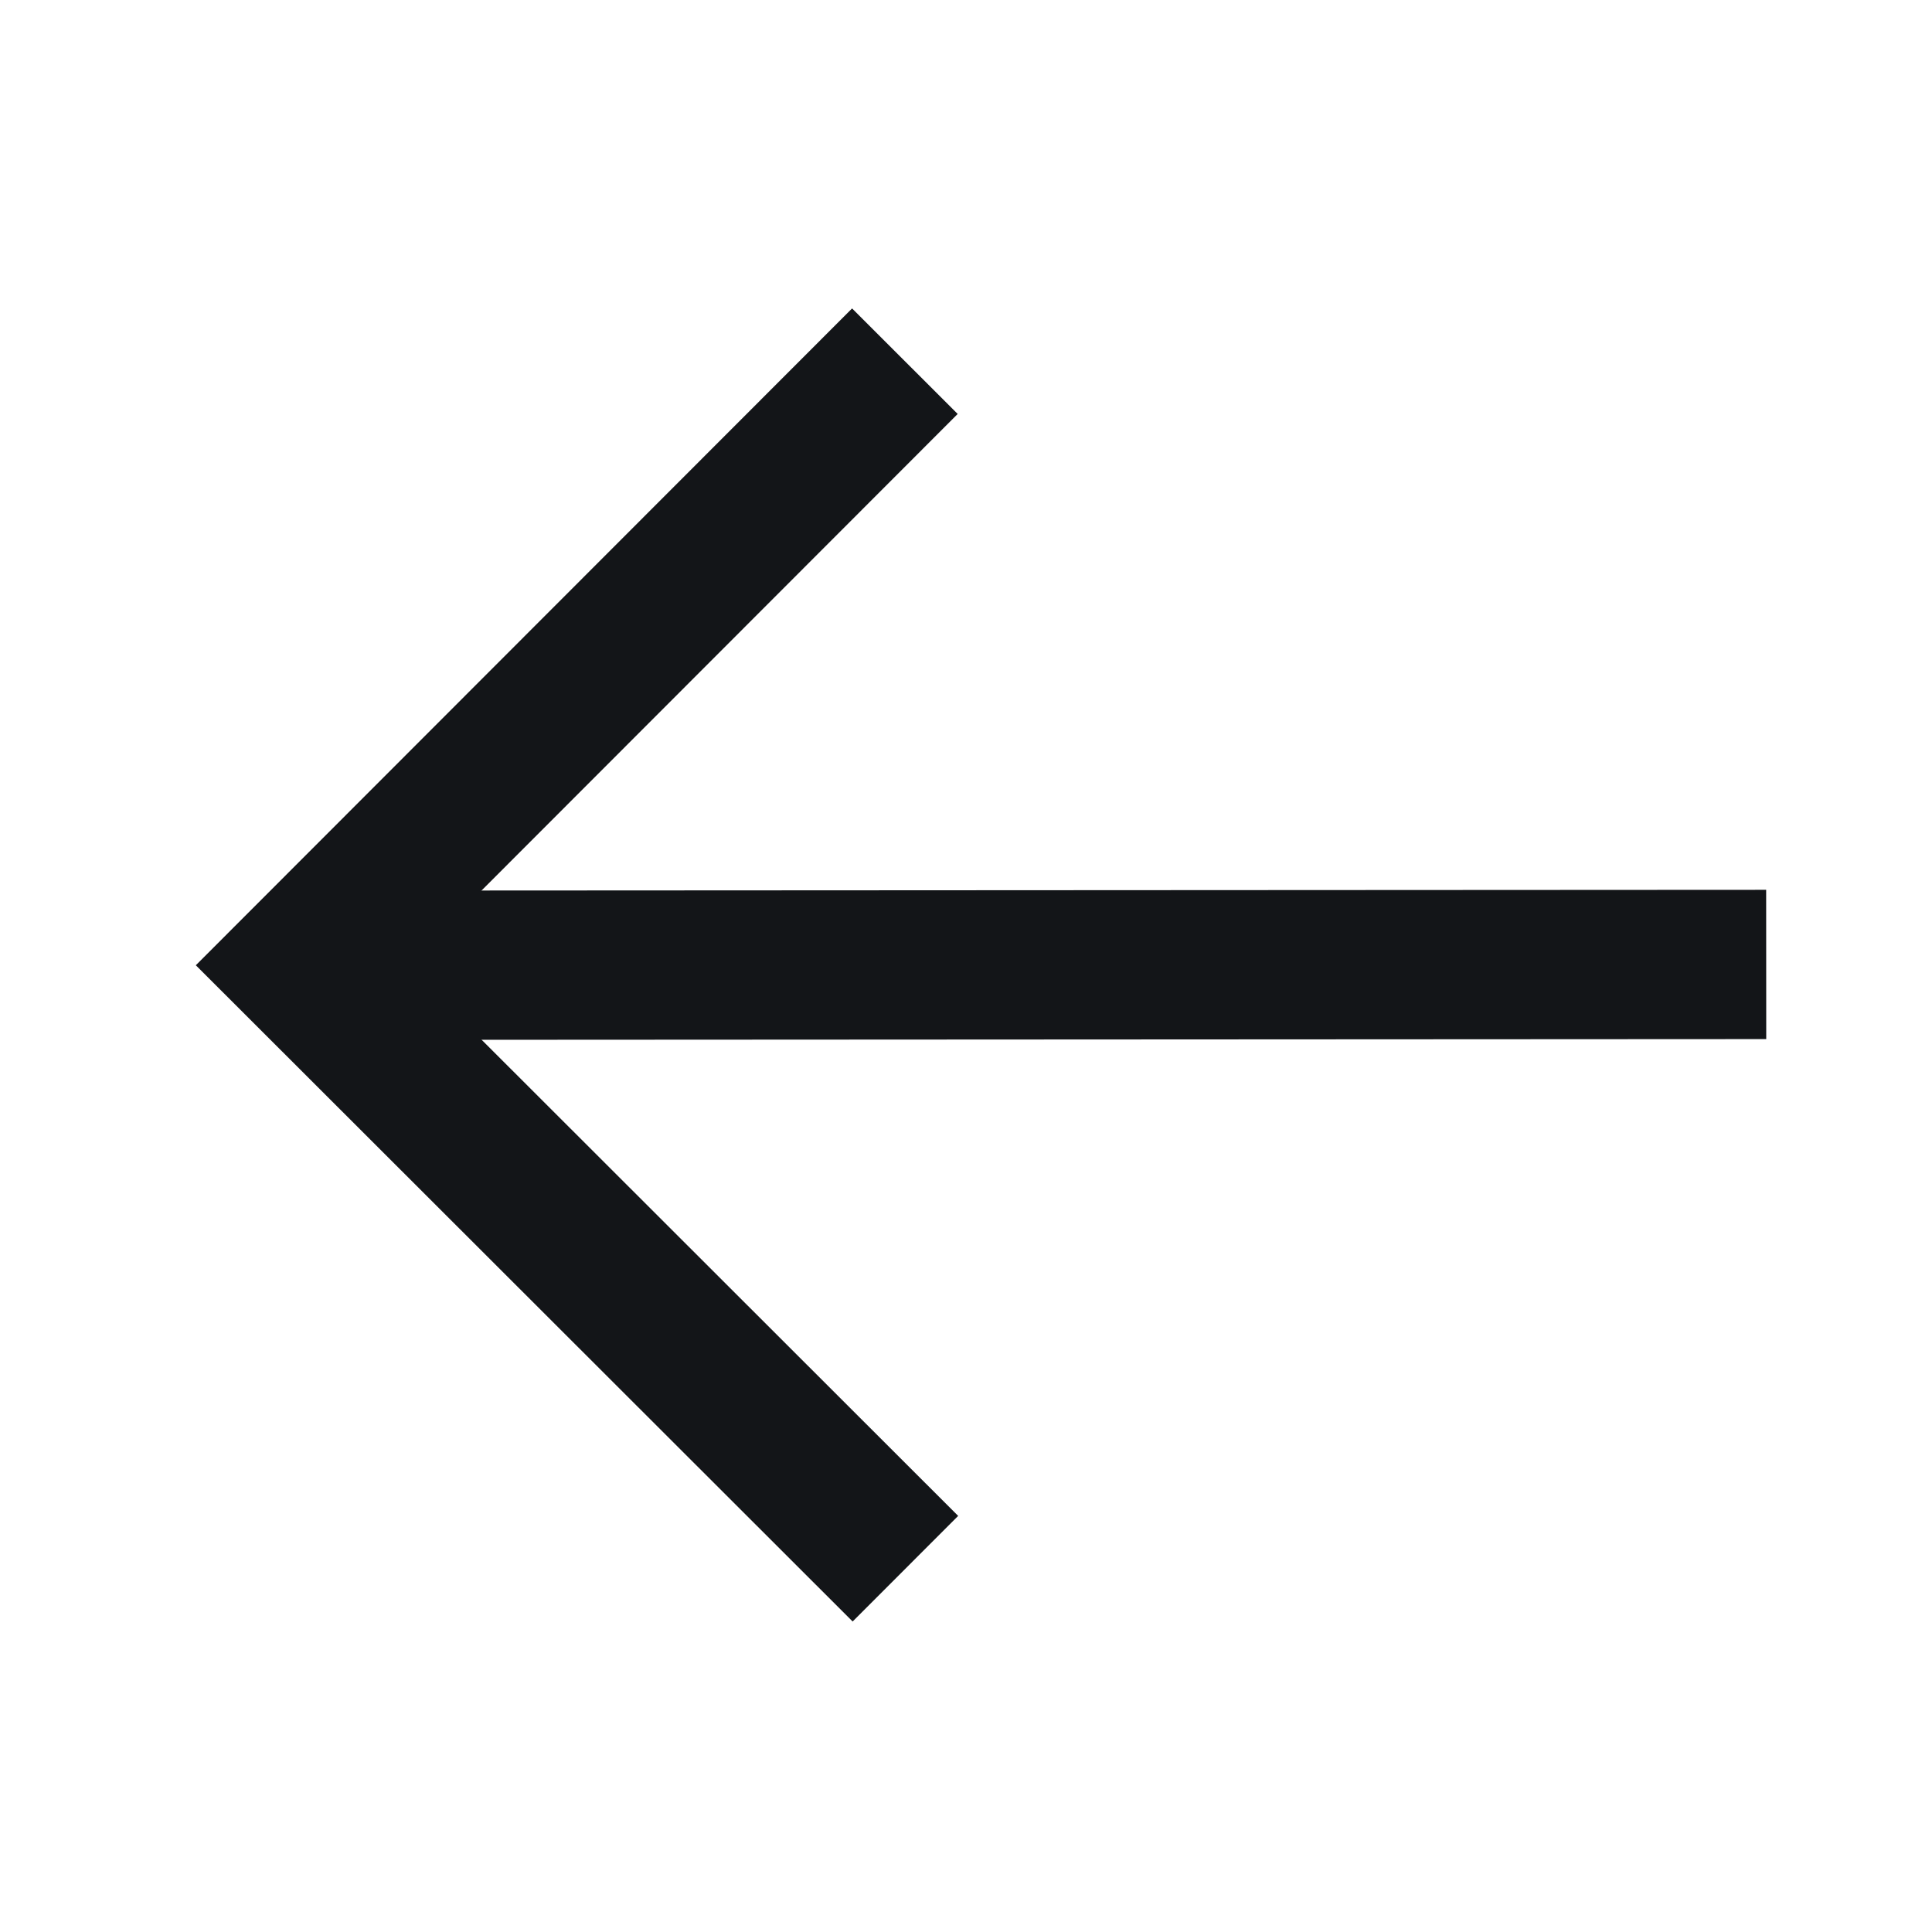 <svg width="22" height="22" viewBox="0 0 22 22" fill="none" xmlns="http://www.w3.org/2000/svg">
<path d="M10.31 17.863L3.432 10.991L10.304 4.113" stroke="#131518" stroke-width="1.7"/>
<path d="M19.262 10.983L4.137 10.991" stroke="#131518" stroke-width="1.7" stroke-linecap="square"/>
</svg>
